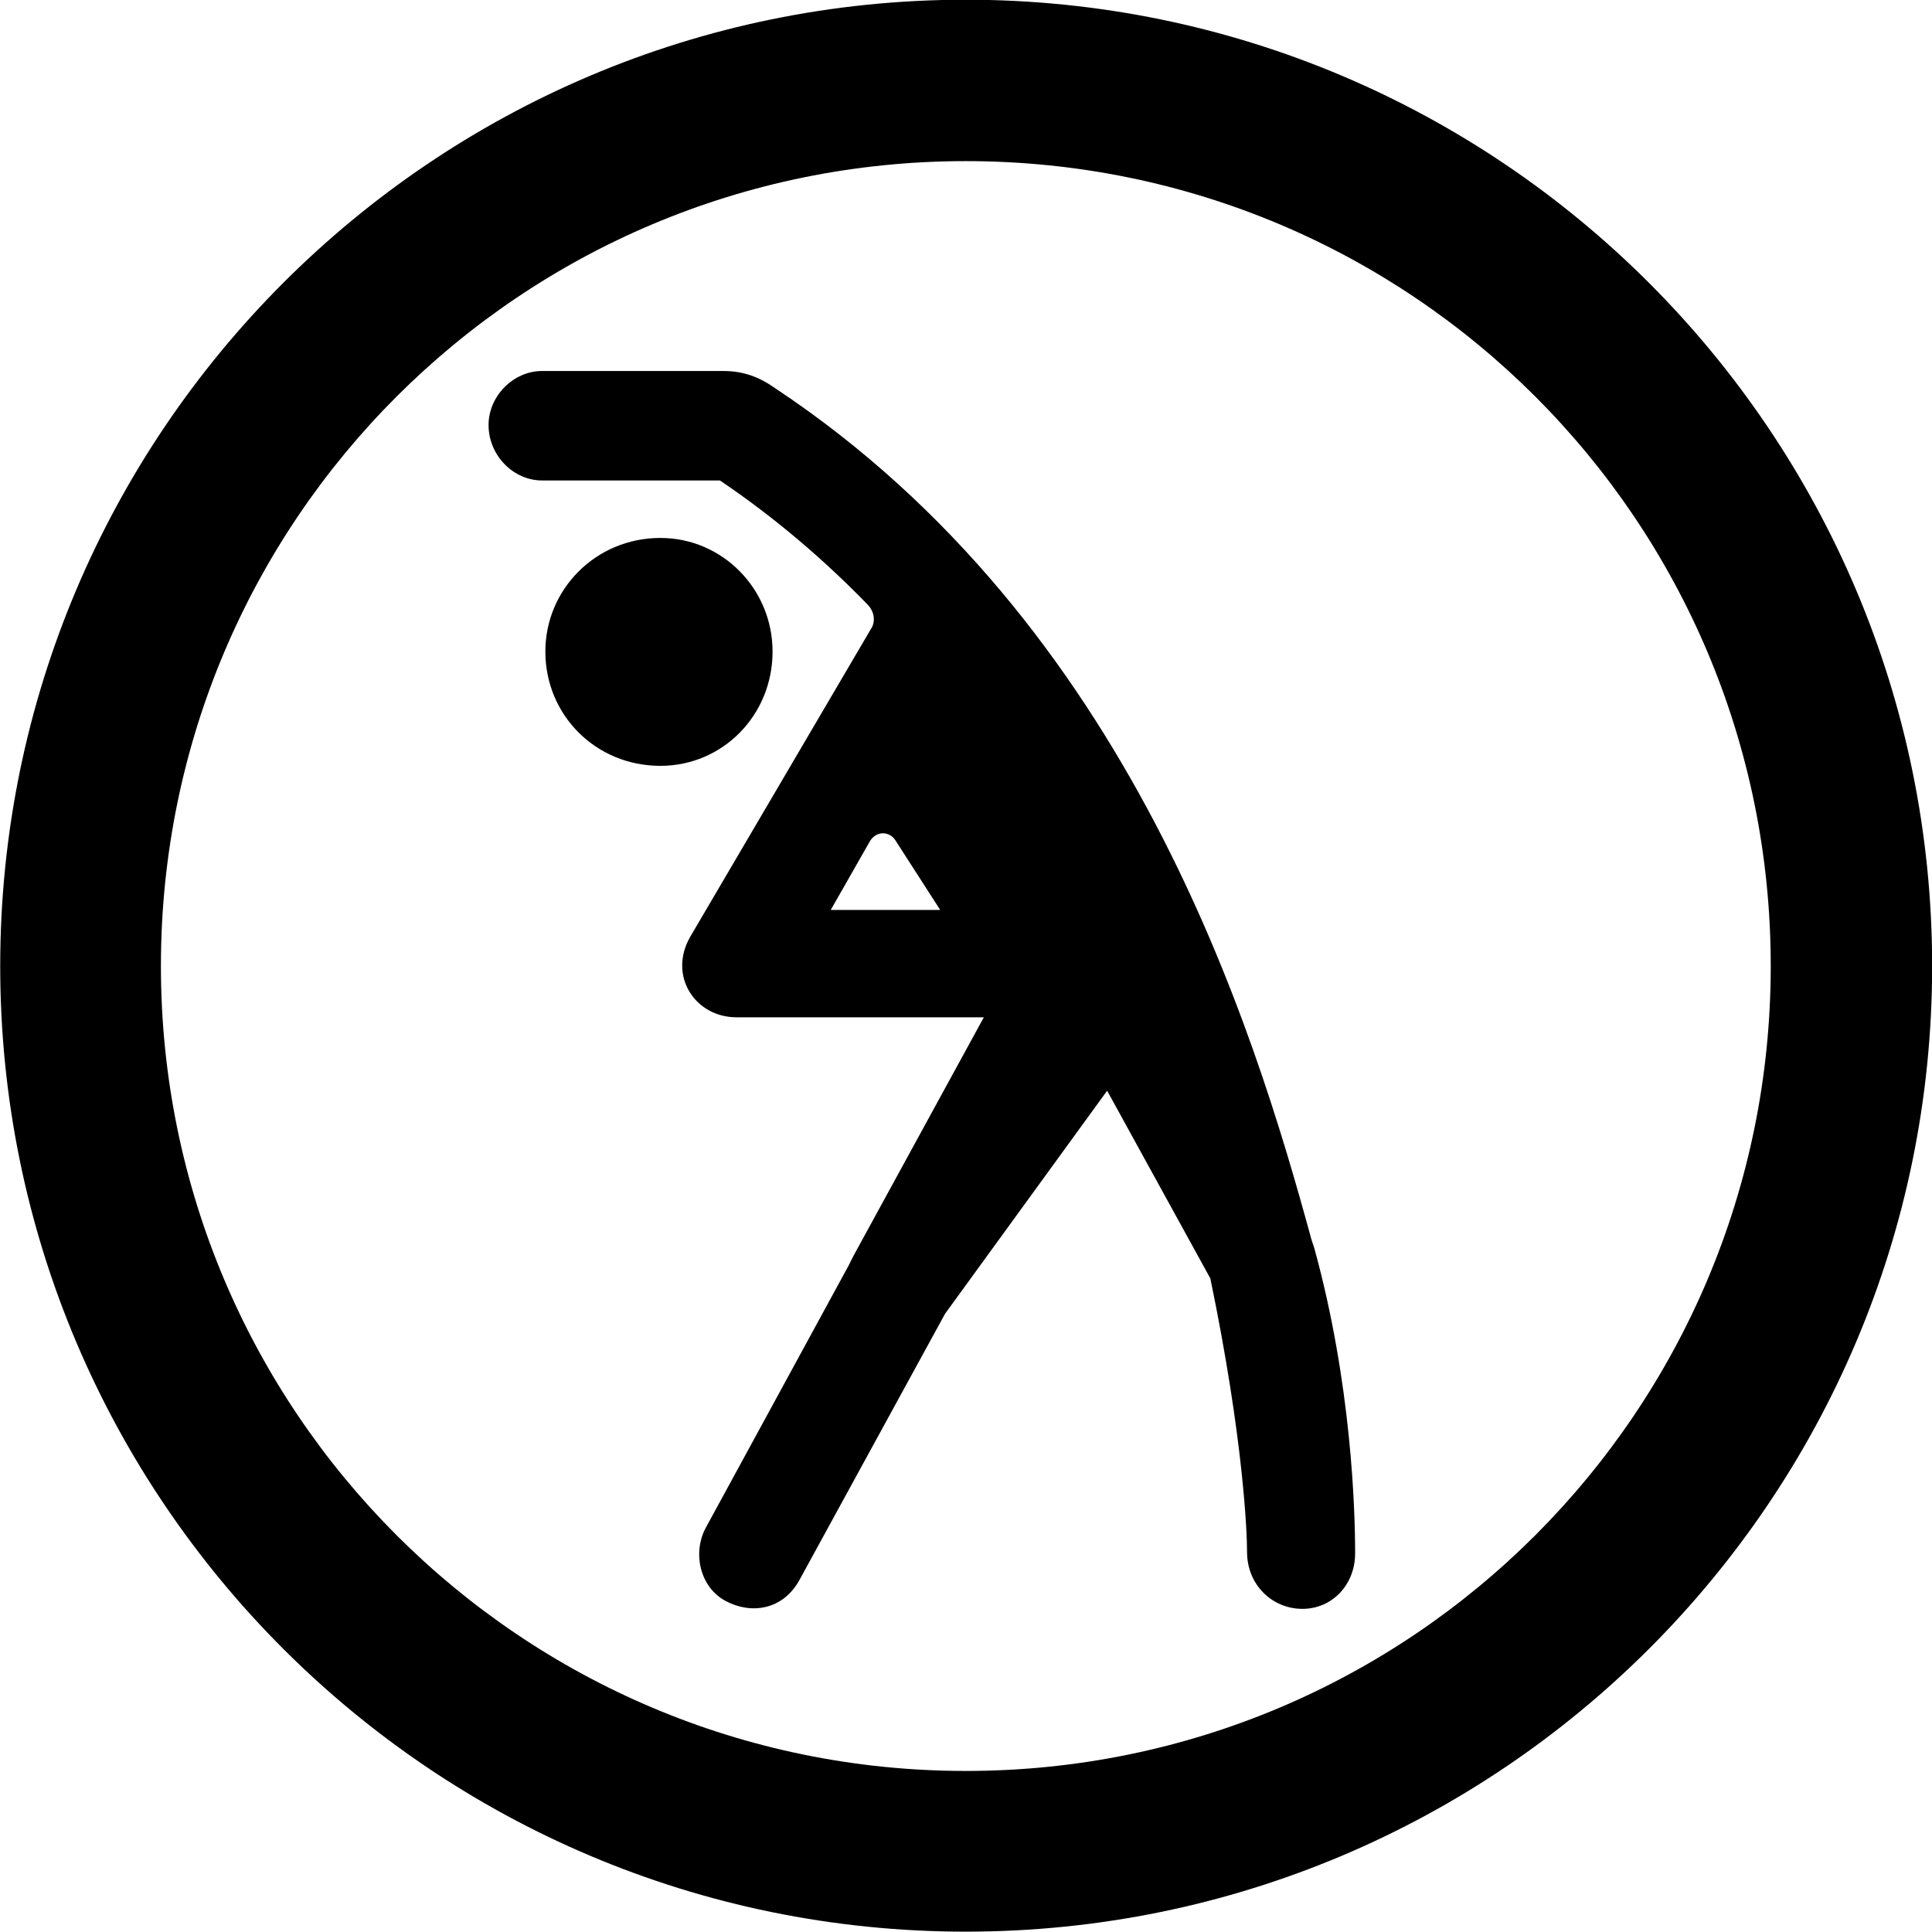 
<svg
    viewBox="0 0 27.891 27.891"
    xmlns="http://www.w3.org/2000/svg"
>
    <path
        fill="inherit"
        d="M13.943 27.886C21.643 27.886 27.893 21.646 27.893 13.946C27.893 6.246 21.643 -0.004 13.943 -0.004C6.253 -0.004 0.003 6.246 0.003 13.946C0.003 21.646 6.253 27.886 13.943 27.886ZM13.943 25.566C7.523 25.566 2.323 20.366 2.323 13.946C2.323 7.516 7.523 2.326 13.943 2.326C20.373 2.326 25.563 7.516 25.563 13.946C25.563 20.366 20.373 25.566 13.943 25.566ZM13.643 18.966L15.983 15.746L17.473 18.456C17.953 20.776 18.003 22.136 18.003 22.406C18.003 22.876 18.363 23.226 18.803 23.226C19.233 23.226 19.563 22.876 19.563 22.426C19.563 21.806 19.513 19.976 18.973 18.016L18.933 17.896C18.093 14.816 16.313 9.006 11.193 5.606C10.953 5.436 10.723 5.356 10.443 5.356H7.823C7.413 5.356 7.053 5.716 7.053 6.136C7.053 6.576 7.413 6.936 7.823 6.936H10.393C11.193 7.476 11.913 8.096 12.533 8.736C12.623 8.836 12.633 8.956 12.593 9.046L9.963 13.526C9.643 14.086 10.033 14.686 10.633 14.686H14.203L12.323 18.126L12.253 18.266L10.183 22.066C9.993 22.436 10.113 22.926 10.483 23.116C10.843 23.306 11.303 23.246 11.543 22.806ZM9.533 11.056C10.433 11.056 11.153 10.326 11.153 9.406C11.153 8.506 10.433 7.766 9.533 7.766C8.603 7.766 7.873 8.506 7.873 9.406C7.873 10.326 8.603 11.056 9.533 11.056ZM11.993 13.136L12.563 12.136C12.663 11.986 12.843 12.006 12.923 12.126L13.573 13.136Z"
        fillRule="evenodd"
        clipRule="evenodd"
    />
</svg>
        